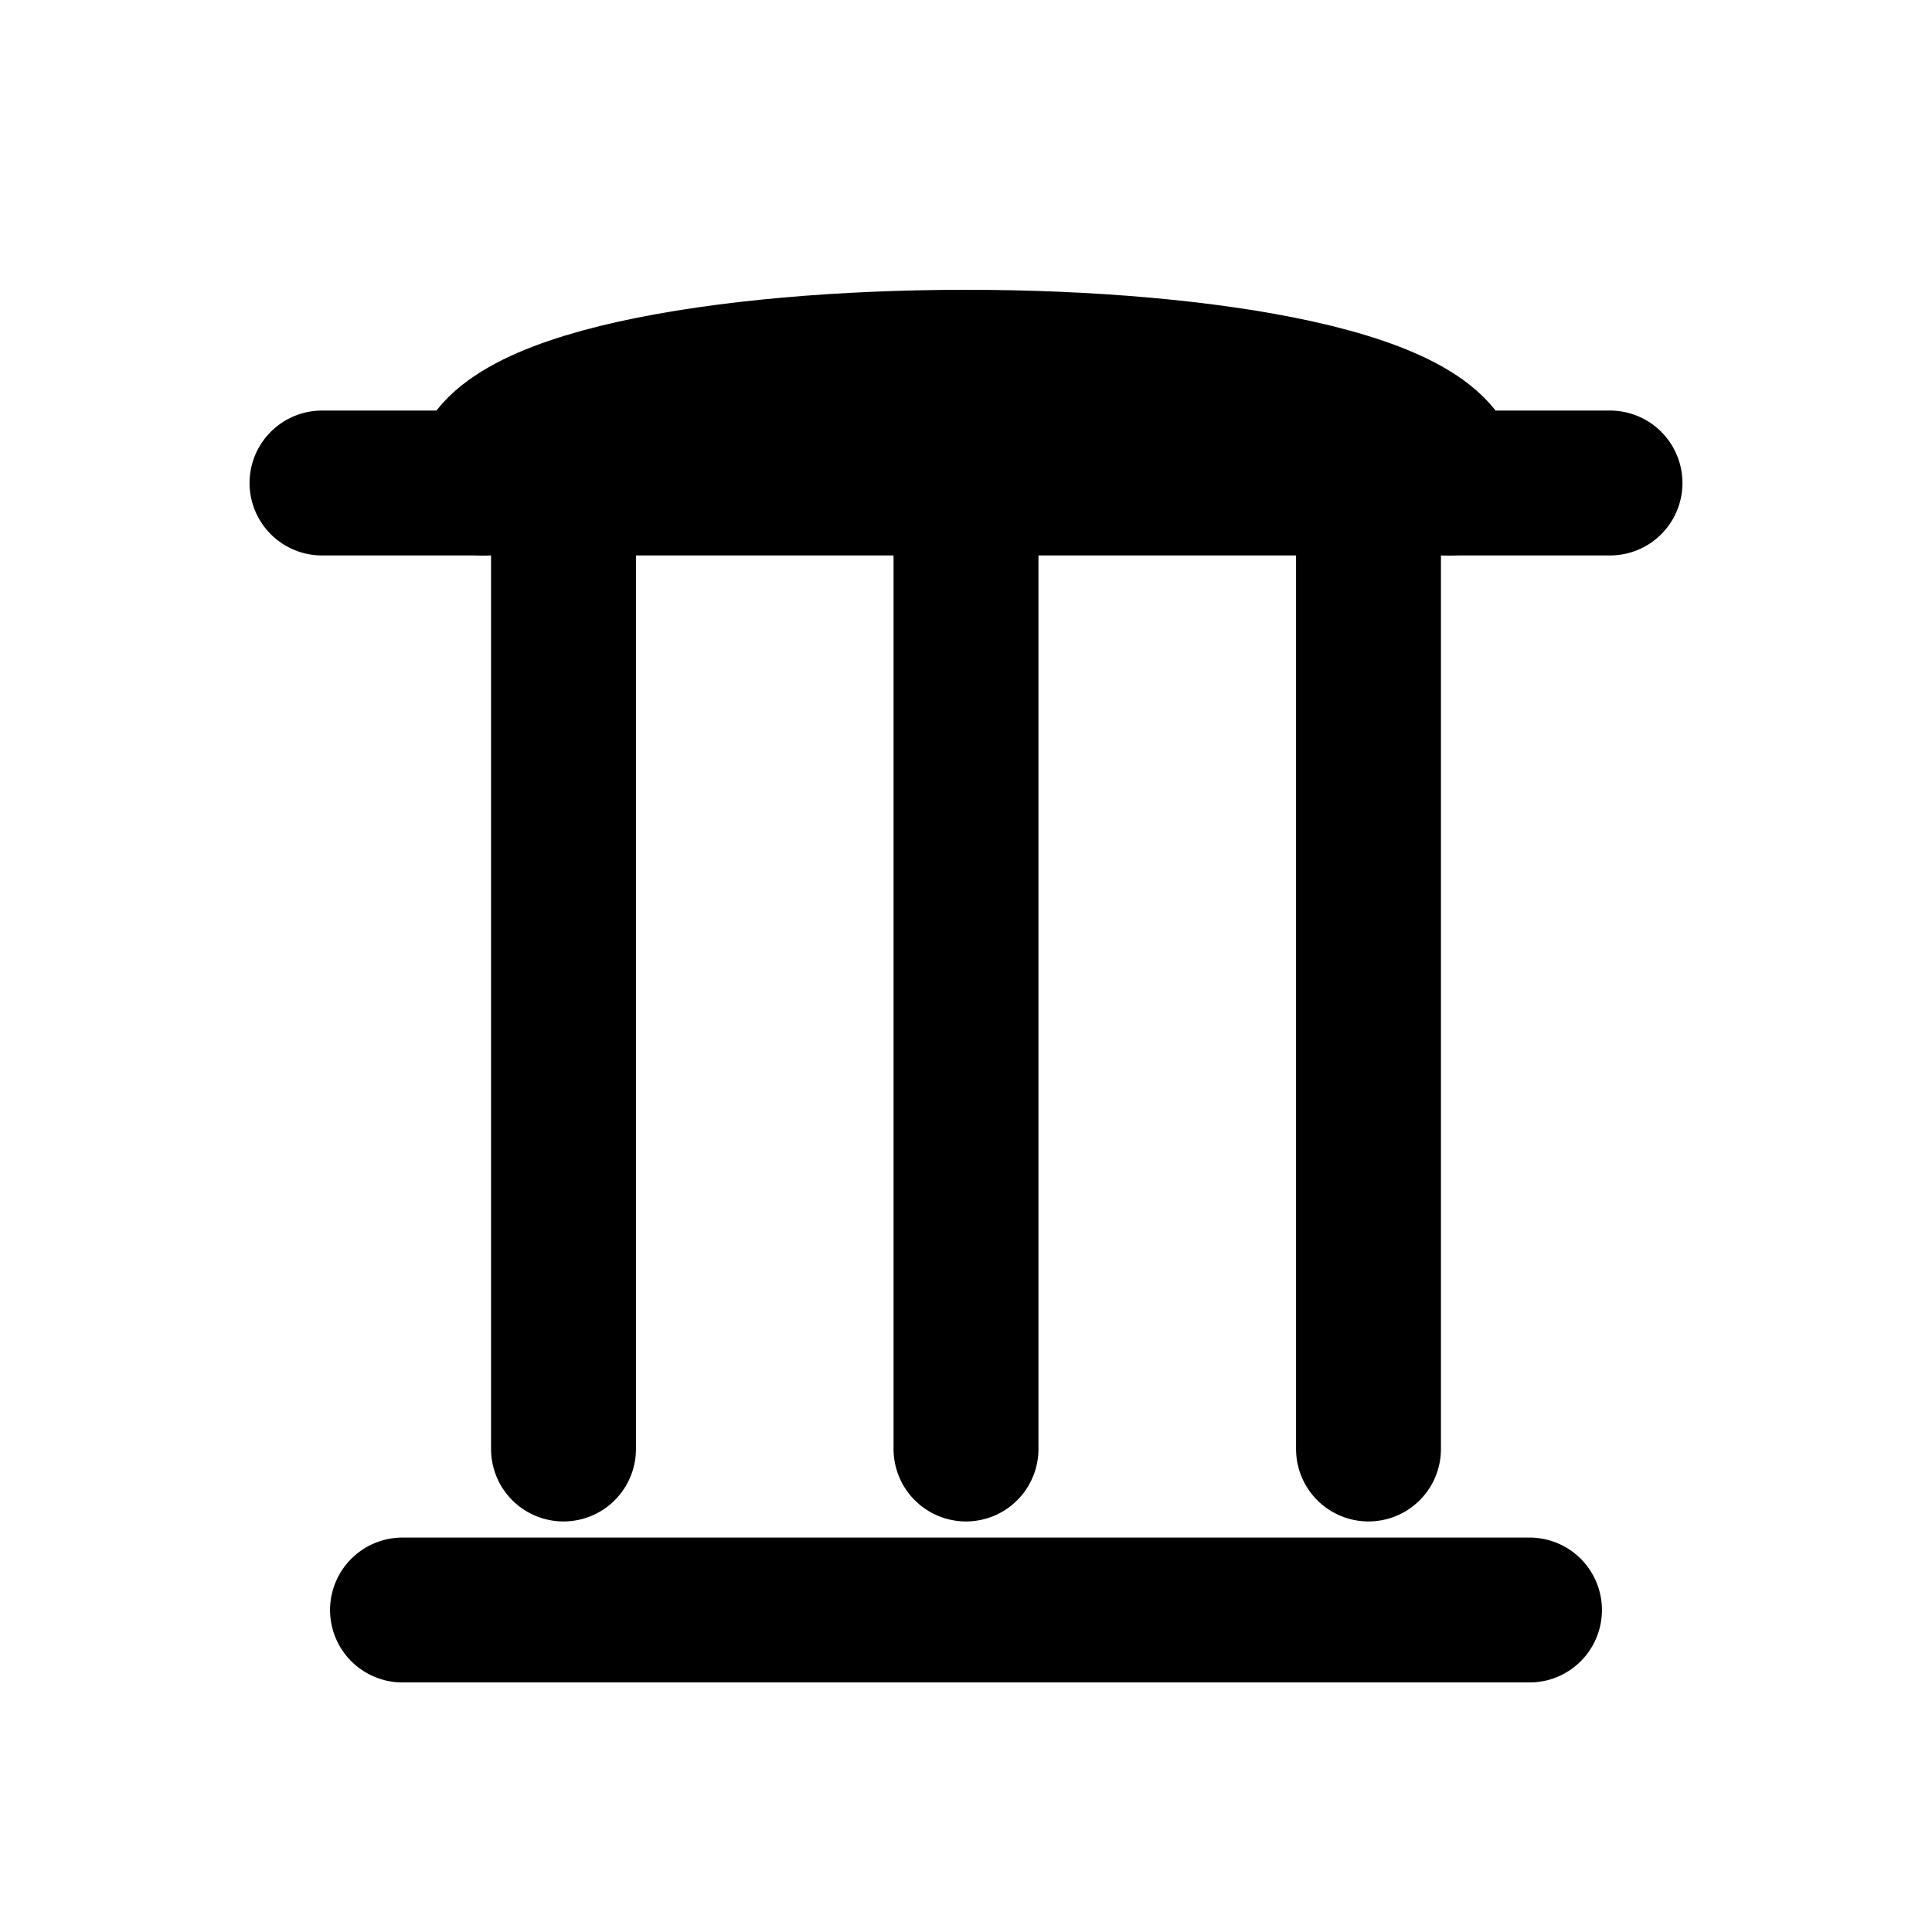 <svg xmlns="http://www.w3.org/2000/svg" width="20" height="20" viewBox="0 0 24 24" fill="none" stroke="currentColor" stroke-width="1.5" stroke-linecap="round" stroke-linejoin="round" aria-hidden="true" focusable="false" role="img"><style>:root{color-scheme:light dark}@media(prefers-color-scheme:dark){svg{color:#e5e7eb}}@media(prefers-color-scheme:light){svg{color:#111827}}path,circle,rect,line,polyline,polygon{stroke:currentColor;fill:none;stroke-width:1.8;stroke-linecap:round;stroke-linejoin:round}</style>
  <path d="M4 6h16"/>
  <path d="M7 6v12"/>
  <path d="M12 6v12"/>
  <path d="M17 6v12"/>
  <path d="M5 20h14"/>
  <path d="M6 6c0-2 12-2 12 0"/>
</svg>

